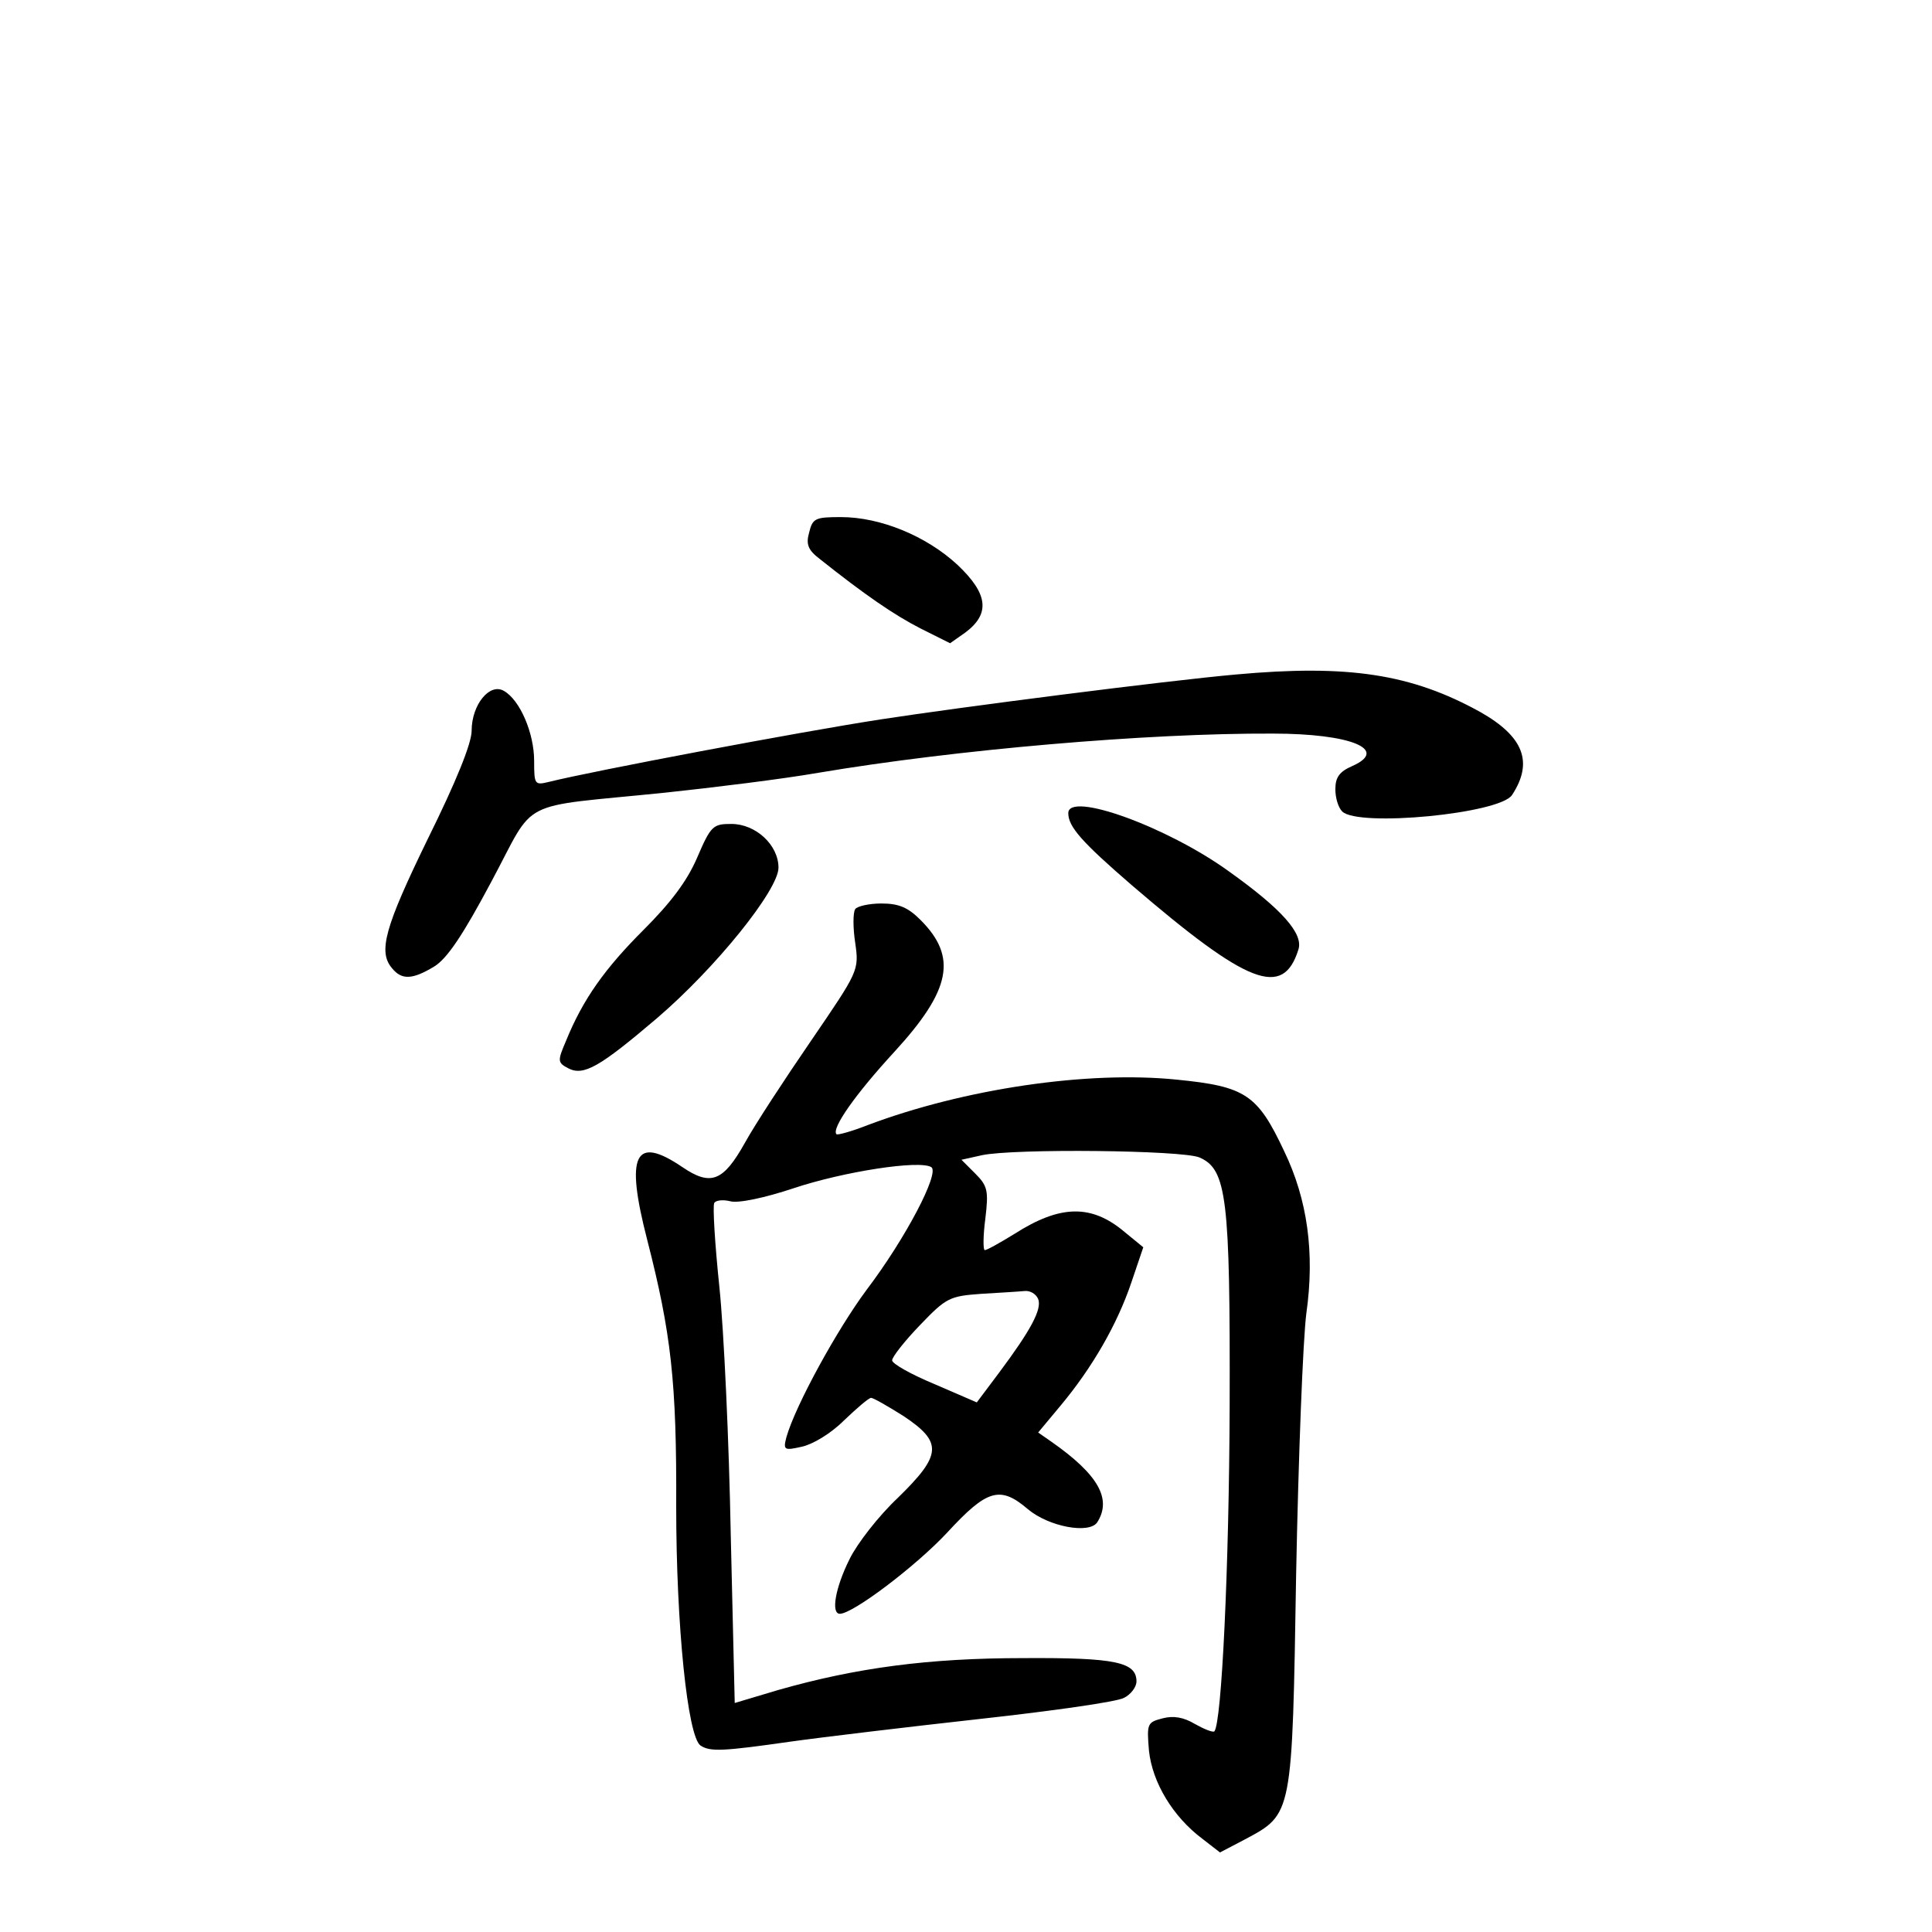 <?xml version="1.0" standalone="no"?>
<!DOCTYPE svg PUBLIC "-//W3C//DTD SVG 20010904//EN"
 "http://www.w3.org/TR/2001/REC-SVG-20010904/DTD/svg10.dtd">
<svg version="1.0" xmlns="http://www.w3.org/2000/svg"
 width="340pt" height="340pt" viewBox="0 0 340 340"
 preserveAspectRatio="xMidYMid meet">
<g transform="translate(0,340) scale(0.1,-0.1)"
fill="#000000" stroke="none">
<path d="M1424 2463 c-6 -21 -2 -31 19 -47 78 -62 130 -98 177 -122 l52 -26
27 19 c44 33 40 68 -14 119 -55 51 -136 84 -205 84 -45 0 -50 -2 -56 -27z"/>
<path d="M2175 2213 c-123 -11 -482 -57 -625 -79 -143 -22 -508 -91 -584 -110
-25 -6 -26 -5 -26 37 0 49 -25 107 -53 123 -25 15 -57 -24 -57 -70 0 -22 -27
-89 -77 -190 -76 -156 -88 -199 -63 -228 17 -21 36 -20 74 3 23 14 51 56 101
150 80 149 41 129 305 156 85 9 207 24 270 35 243 41 580 70 800 69 137 0 205
-28 140 -57 -23 -10 -30 -20 -30 -41 0 -15 5 -32 12 -39 28 -28 278 -4 299 29
38 58 20 103 -56 146 -121 67 -232 84 -430 66z"/>
<path d="M1880 1969 c0 -24 24 -51 112 -127 205 -176 266 -199 293 -113 9 28
-29 71 -123 138 -108 78 -282 141 -282 102z"/>
<path d="M1227 1891 c-18 -42 -47 -80 -95 -128 -67 -67 -106 -121 -136 -195
-15 -35 -15 -38 4 -48 27 -14 55 2 156 88 104 89 214 226 214 265 0 40 -40 77
-83 77 -32 0 -36 -3 -60 -59z"/>
<path d="M1505 1800 c-4 -6 -4 -33 0 -59 7 -49 6 -50 -78 -173 -46 -67 -99
-148 -116 -179 -38 -68 -60 -77 -110 -43 -84 57 -101 23 -62 -128 42 -164 52
-249 51 -470 0 -208 20 -405 43 -420 17 -11 39 -10 158 7 57 8 208 26 334 40
127 14 240 30 253 37 12 6 22 19 22 29 0 34 -37 42 -199 41 -167 0 -294 -17
-431 -56 l-77 -23 -7 296 c-3 163 -12 359 -20 436 -8 77 -12 143 -9 148 3 5
16 6 28 3 14 -4 61 6 112 23 87 29 221 50 242 37 15 -10 -45 -125 -114 -216
-52 -70 -125 -203 -141 -259 -6 -23 -4 -24 27 -17 19 4 51 23 74 46 23 22 44
40 48 40 4 0 30 -15 57 -32 69 -46 68 -68 -10 -144 -34 -32 -72 -81 -85 -108
-25 -50 -33 -96 -17 -96 23 0 134 84 189 143 70 76 93 83 142 41 37 -31 108
-44 122 -23 26 41 2 84 -81 142 l-23 16 40 48 c55 66 99 142 124 216 l21 62
-33 27 c-58 49 -113 48 -193 -3 -26 -16 -49 -29 -53 -29 -3 0 -3 25 1 55 6 50
4 58 -18 80 l-24 24 36 8 c56 12 353 9 383 -4 48 -21 54 -71 53 -438 -1 -283
-14 -558 -27 -572 -3 -2 -18 4 -34 13 -20 12 -38 15 -57 10 -27 -7 -28 -9 -24
-57 6 -56 42 -116 94 -155 l31 -24 44 23 c84 45 83 41 90 467 4 206 12 413 18
459 15 106 2 200 -39 285 -47 100 -68 114 -189 126 -157 16 -374 -16 -544 -80
-28 -11 -53 -18 -55 -16 -9 10 33 70 102 145 100 109 111 167 46 232 -22 22
-38 29 -69 29 -22 0 -43 -5 -46 -10z m322 -686 c7 -18 -13 -55 -69 -130 l-39
-52 -74 32 c-41 17 -75 36 -75 42 0 6 22 34 49 62 46 48 52 51 107 55 33 2 67
4 77 5 10 1 20 -5 24 -14z"/>
</g>
</svg>
